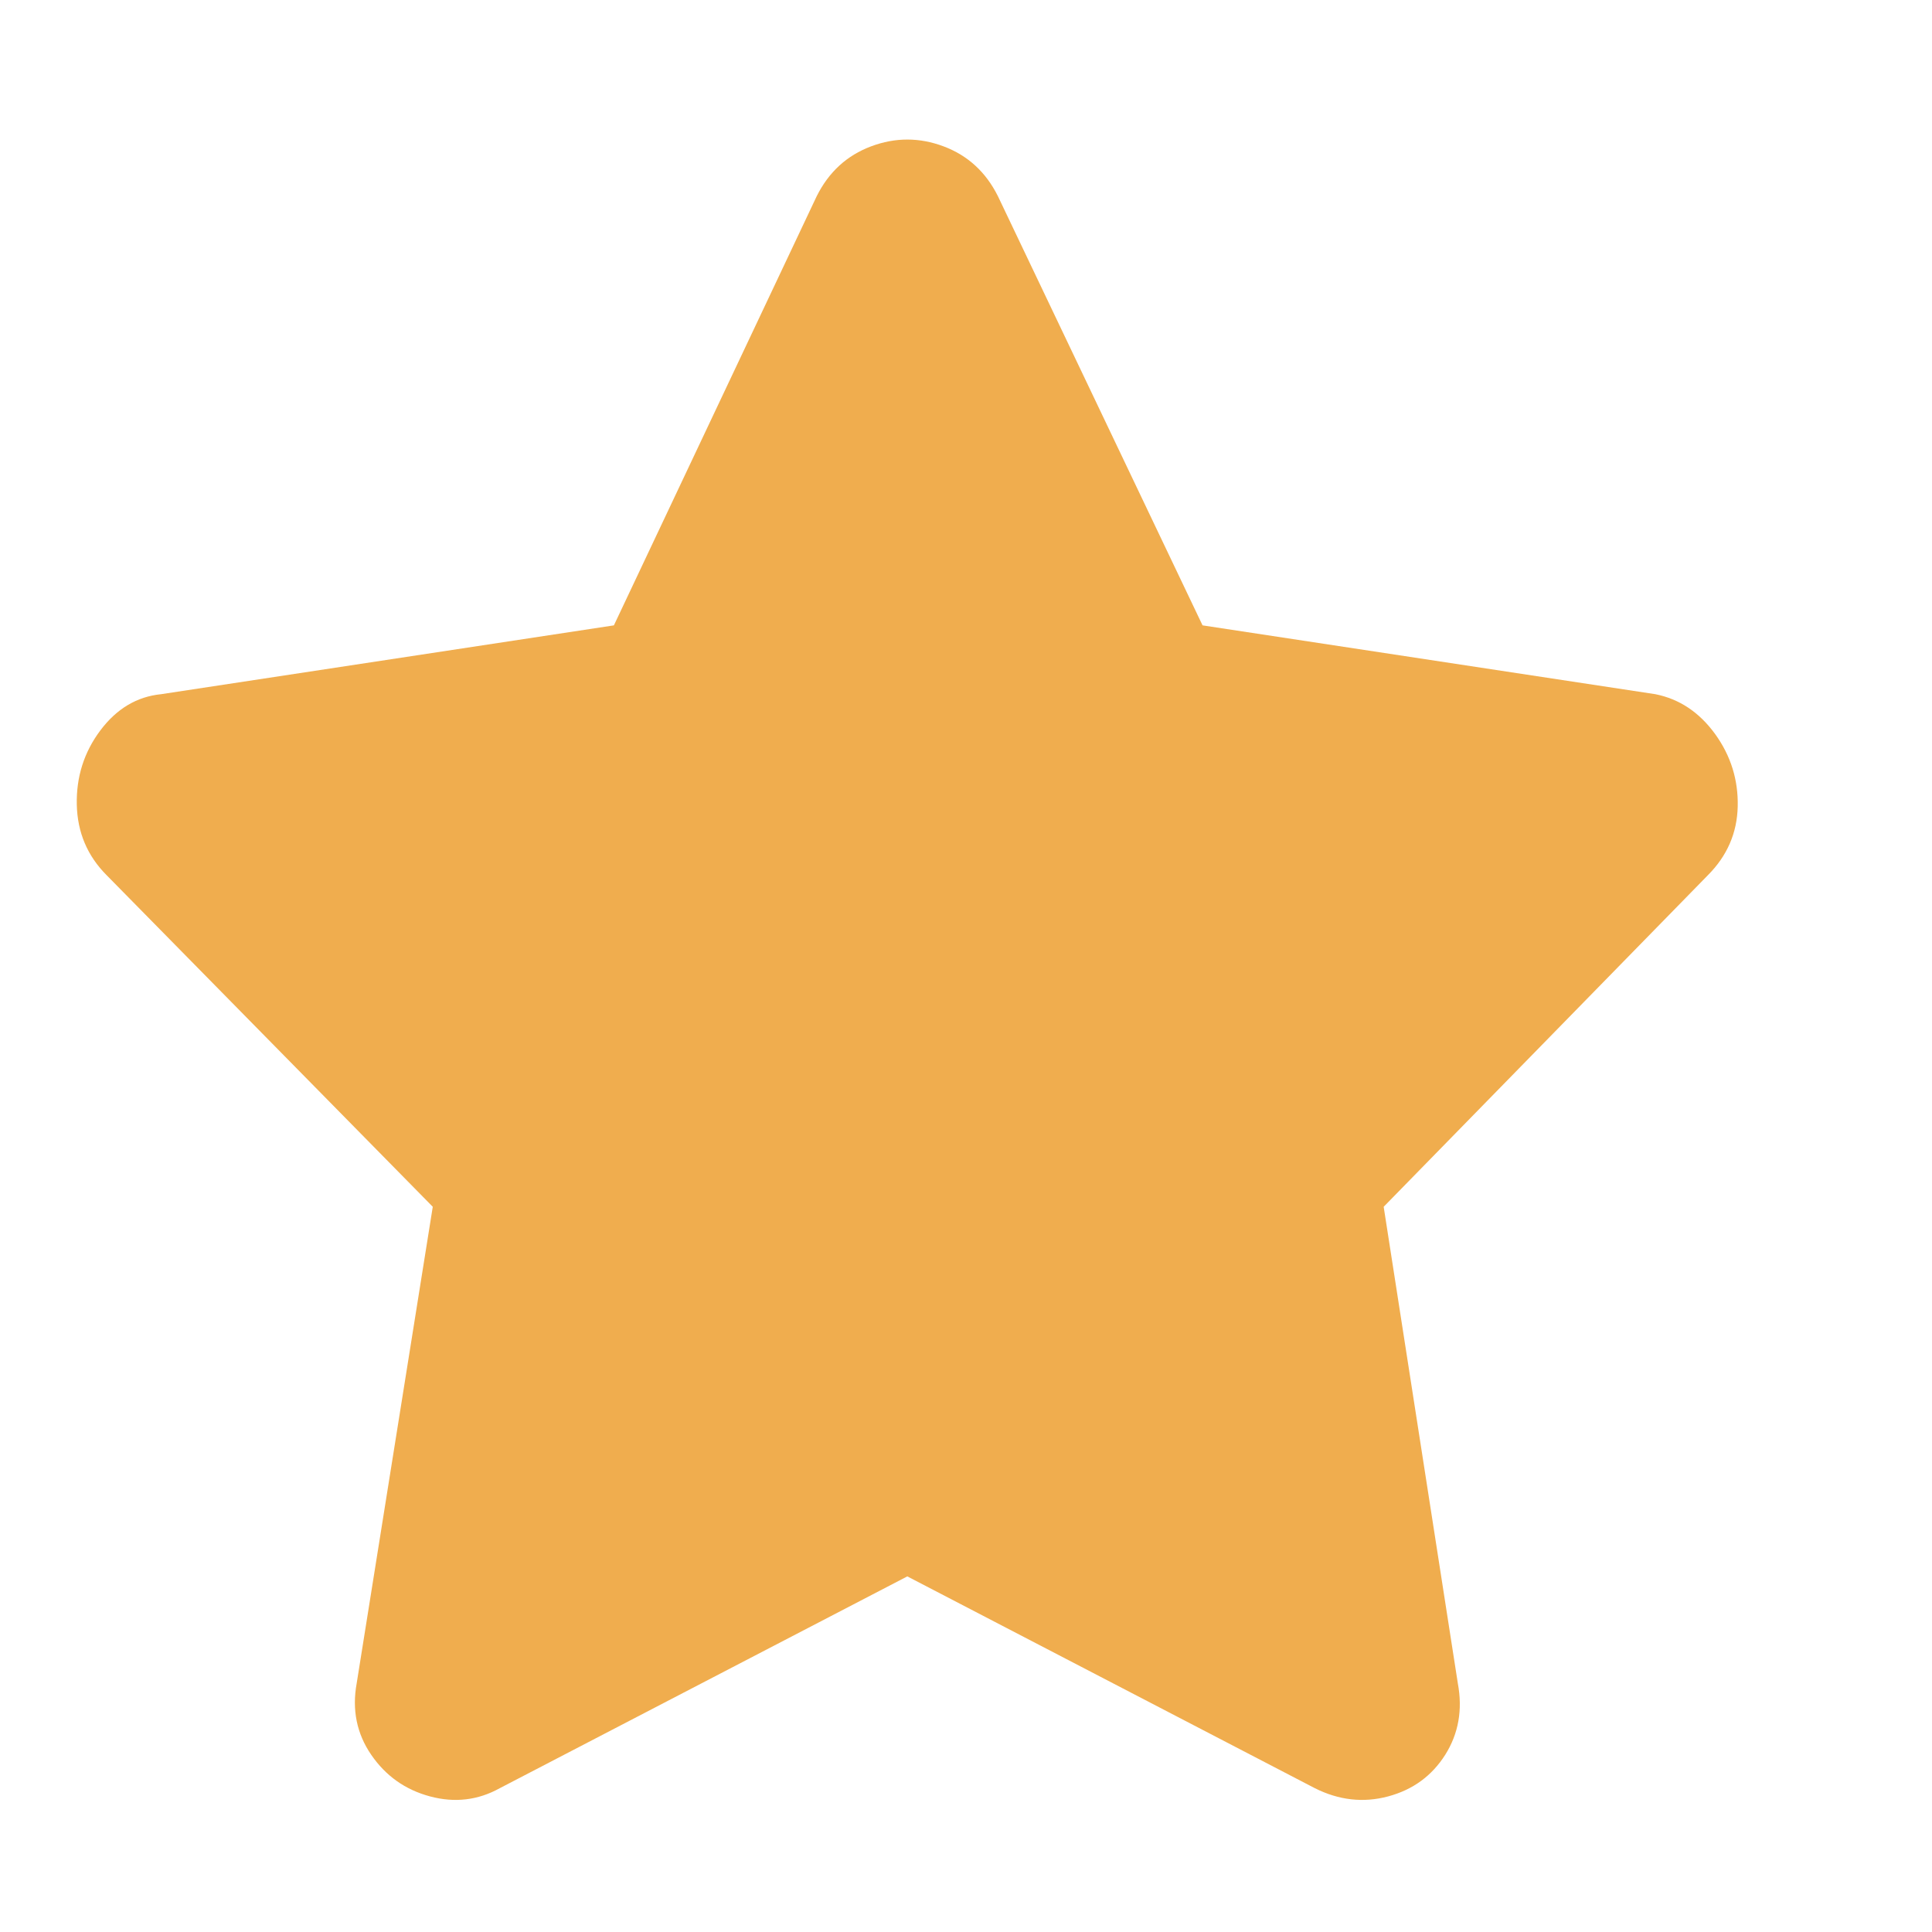 <svg width="16" height="16" viewBox="0 0 16 16" fill="none" xmlns="http://www.w3.org/2000/svg">
<g clip-path="url(#clip0_1312_1548)">
<g clip-path="url(#clip1_1312_1548)">
<path d="M6.764 1.624L5.084 5.179L1.334 5.749C1.134 5.769 0.966 5.869 0.831 6.049C0.696 6.229 0.631 6.434 0.636 6.664C0.641 6.894 0.724 7.089 0.884 7.249L3.584 9.994L2.954 13.94C2.914 14.159 2.954 14.357 3.074 14.532C3.194 14.707 3.356 14.822 3.561 14.877C3.766 14.932 3.959 14.909 4.139 14.809L7.514 13.055L10.889 14.809C11.088 14.909 11.291 14.932 11.496 14.877C11.701 14.822 11.858 14.707 11.969 14.532C12.079 14.357 12.114 14.159 12.073 13.94L11.459 9.994L14.143 7.249C14.303 7.089 14.386 6.899 14.391 6.679C14.396 6.459 14.334 6.259 14.204 6.079C14.073 5.899 13.909 5.789 13.709 5.749L9.959 5.179L8.264 1.624C8.164 1.424 8.014 1.287 7.814 1.212C7.614 1.137 7.414 1.137 7.214 1.212C7.014 1.287 6.864 1.424 6.764 1.624Z" fill="#F0AD4E"/>
</g>
</g>
<defs>
<clipPath id="clip0_1312_1548">
<rect width="15.025" height="15" fill="white" transform="translate(0.001 0.5)"/>
</clipPath>
<clipPath id="clip1_1312_1548">
<rect width="15.025" height="15" fill="white" transform="matrix(1 0 0 -1 0.001 15.5)"/>
</clipPath>
</defs>
</svg>
